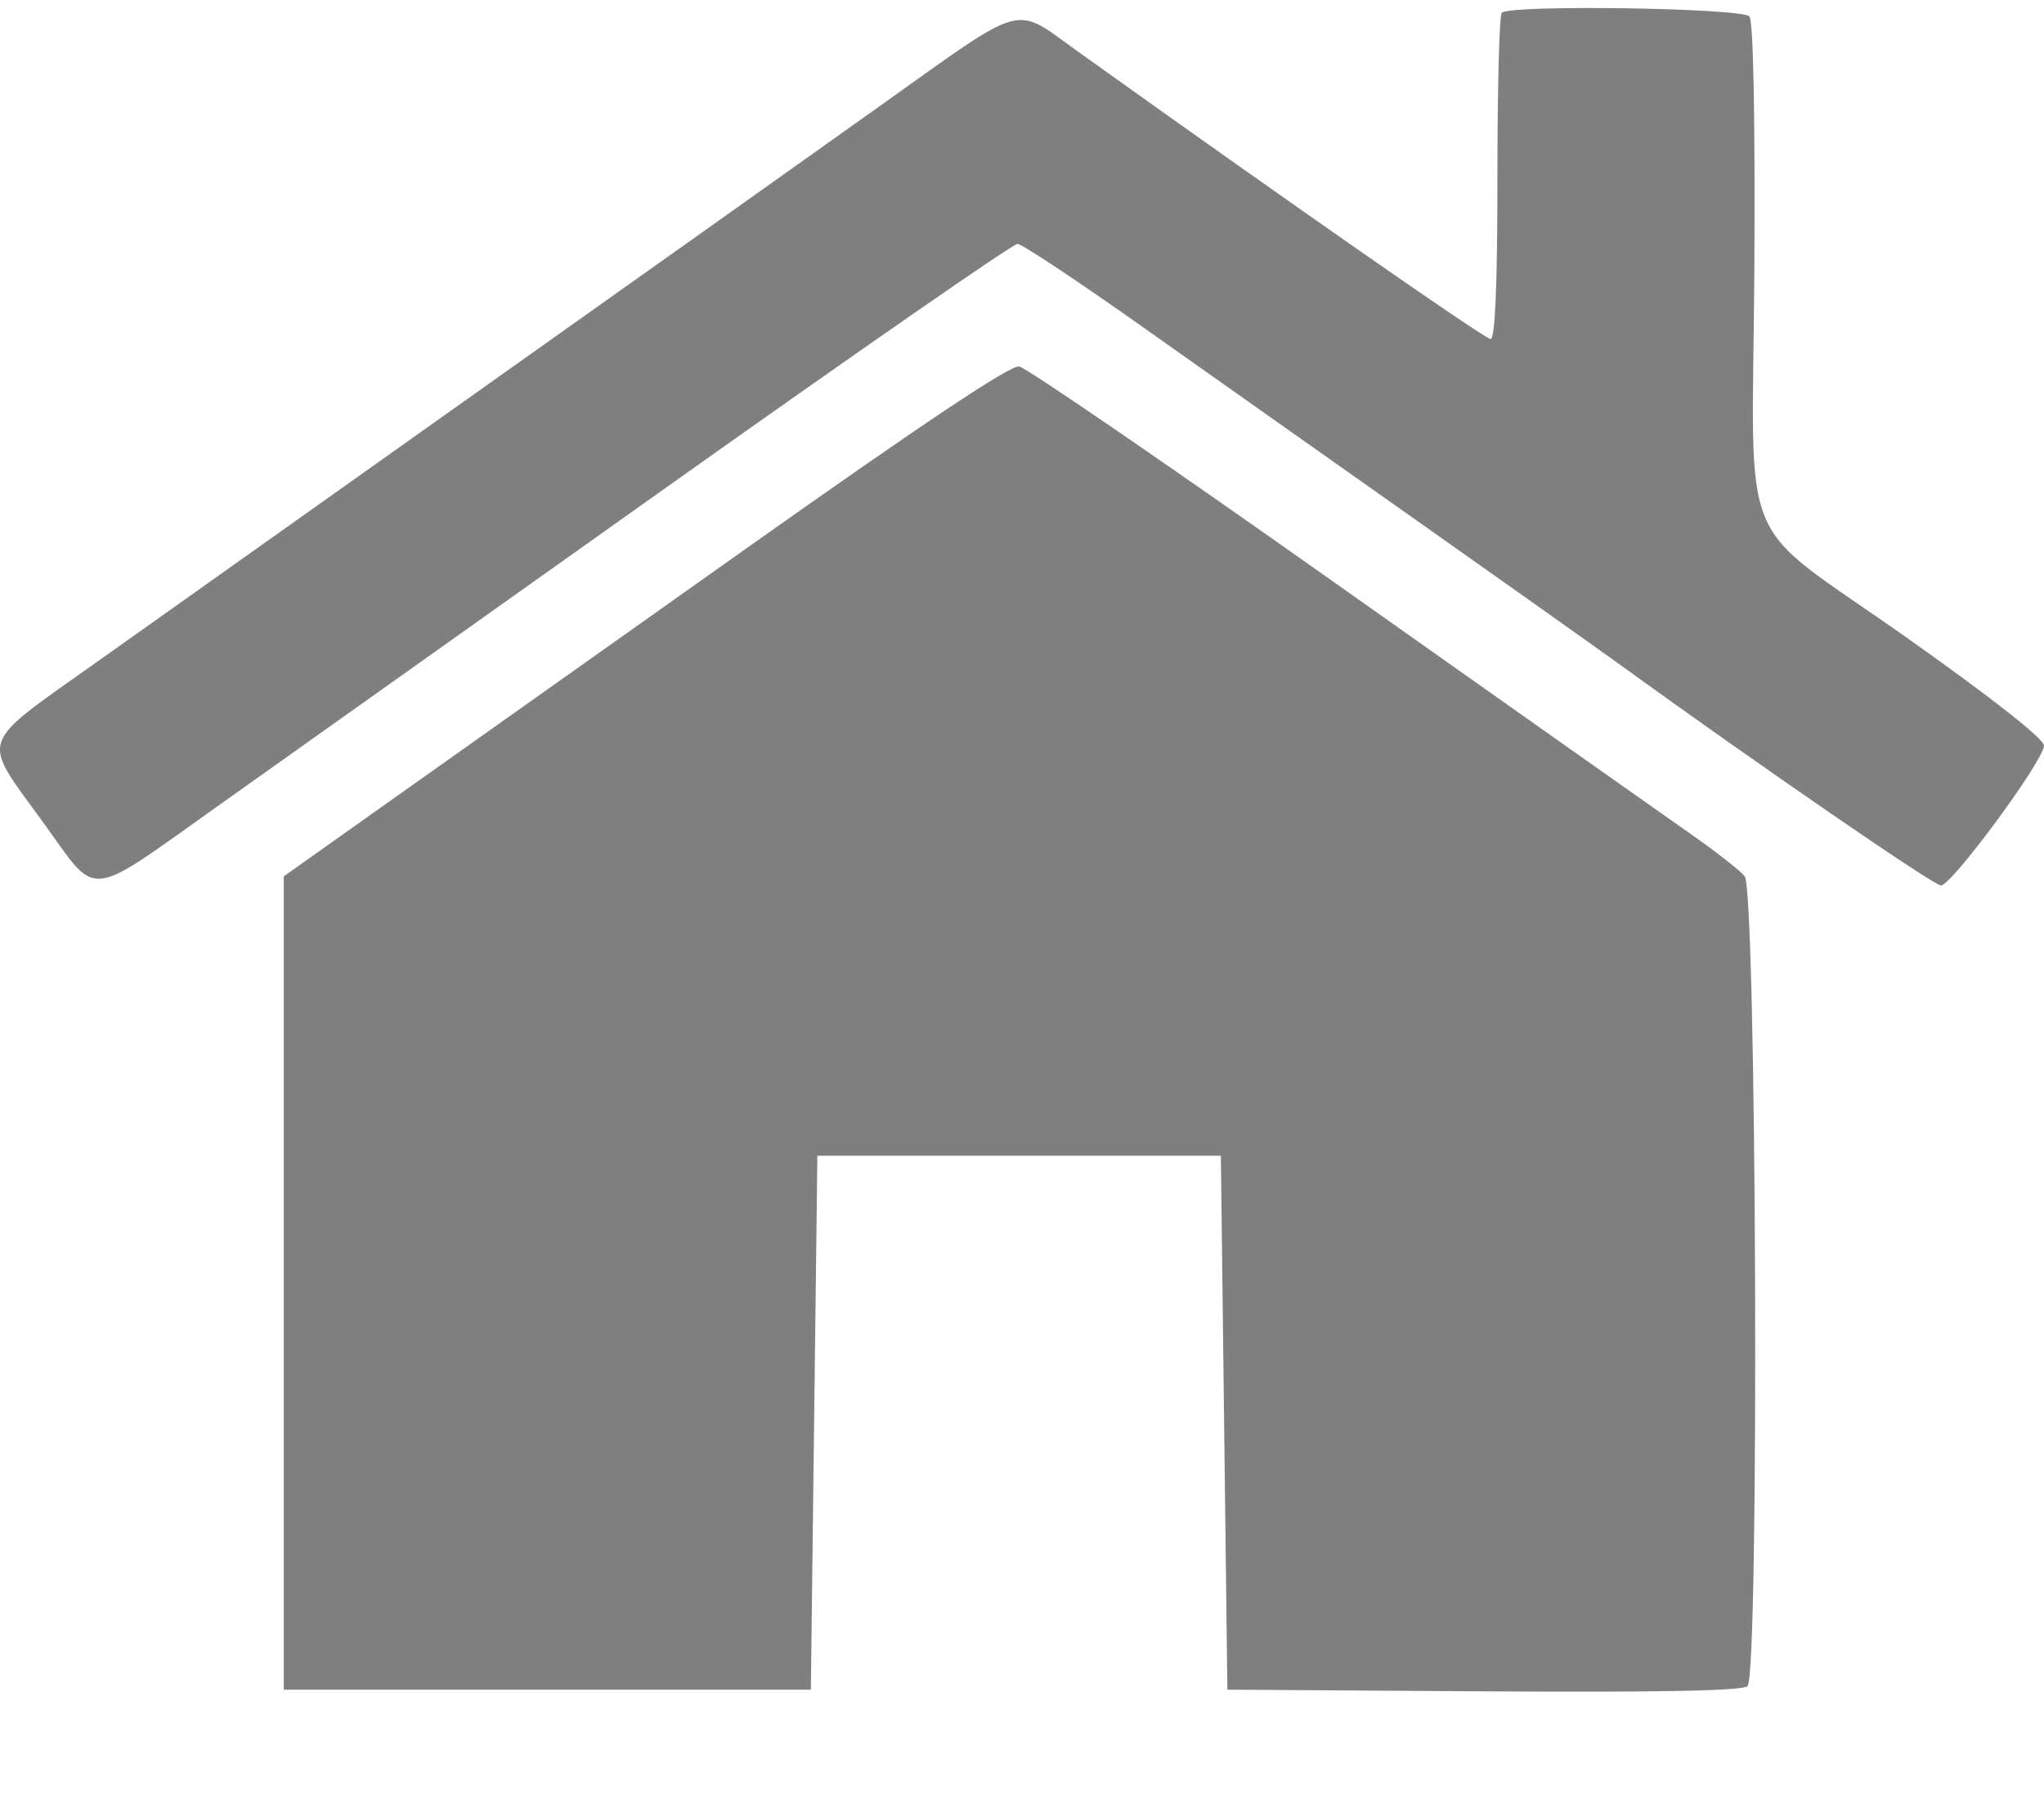 <svg width="17" height="15" viewBox="0 0 17 15" fill="none" xmlns="http://www.w3.org/2000/svg">
<path fill-rule="evenodd" clip-rule="evenodd" d="M12.49 0.106C12.47 0.125 12.454 0.744 12.454 1.48C12.454 2.378 12.435 2.819 12.397 2.819C12.35 2.819 10.733 1.693 8.967 0.43C8.42 0.039 8.553 0.003 7.32 0.88C6.735 1.297 5.222 2.371 3.957 3.268C2.692 4.165 1.272 5.173 0.802 5.507C-0.195 6.216 -0.163 6.119 0.358 6.837C0.825 7.481 0.696 7.494 1.836 6.685C2.363 6.311 4.054 5.11 5.594 4.016C7.135 2.922 8.425 2.027 8.463 2.028C8.5 2.029 8.968 2.34 9.504 2.719C10.04 3.098 11.087 3.838 11.832 4.363C12.576 4.888 13.306 5.406 13.455 5.514C14.627 6.362 16.084 7.364 16.143 7.363C16.234 7.361 17 6.322 17 6.2C17 6.144 16.577 5.811 15.862 5.305C14.418 4.285 14.576 4.666 14.591 2.238C14.598 0.971 14.583 0.178 14.55 0.137C14.493 0.066 12.561 0.037 12.49 0.106ZM6.23 4.544C5.054 5.377 3.703 6.335 3.226 6.673L2.36 7.287V10.668V14.05H4.552H6.744L6.771 11.83L6.798 9.61H8.476H10.154L10.181 11.83L10.208 14.05L12.342 14.064C13.794 14.073 14.495 14.06 14.534 14.021C14.634 13.924 14.61 7.402 14.51 7.285C14.466 7.233 14.256 7.07 14.042 6.921C13.829 6.772 12.513 5.844 11.119 4.858C9.725 3.872 8.536 3.057 8.476 3.047C8.403 3.035 7.668 3.526 6.23 4.544Z" fill="black" fill-opacity="0.5"/>
</svg>
